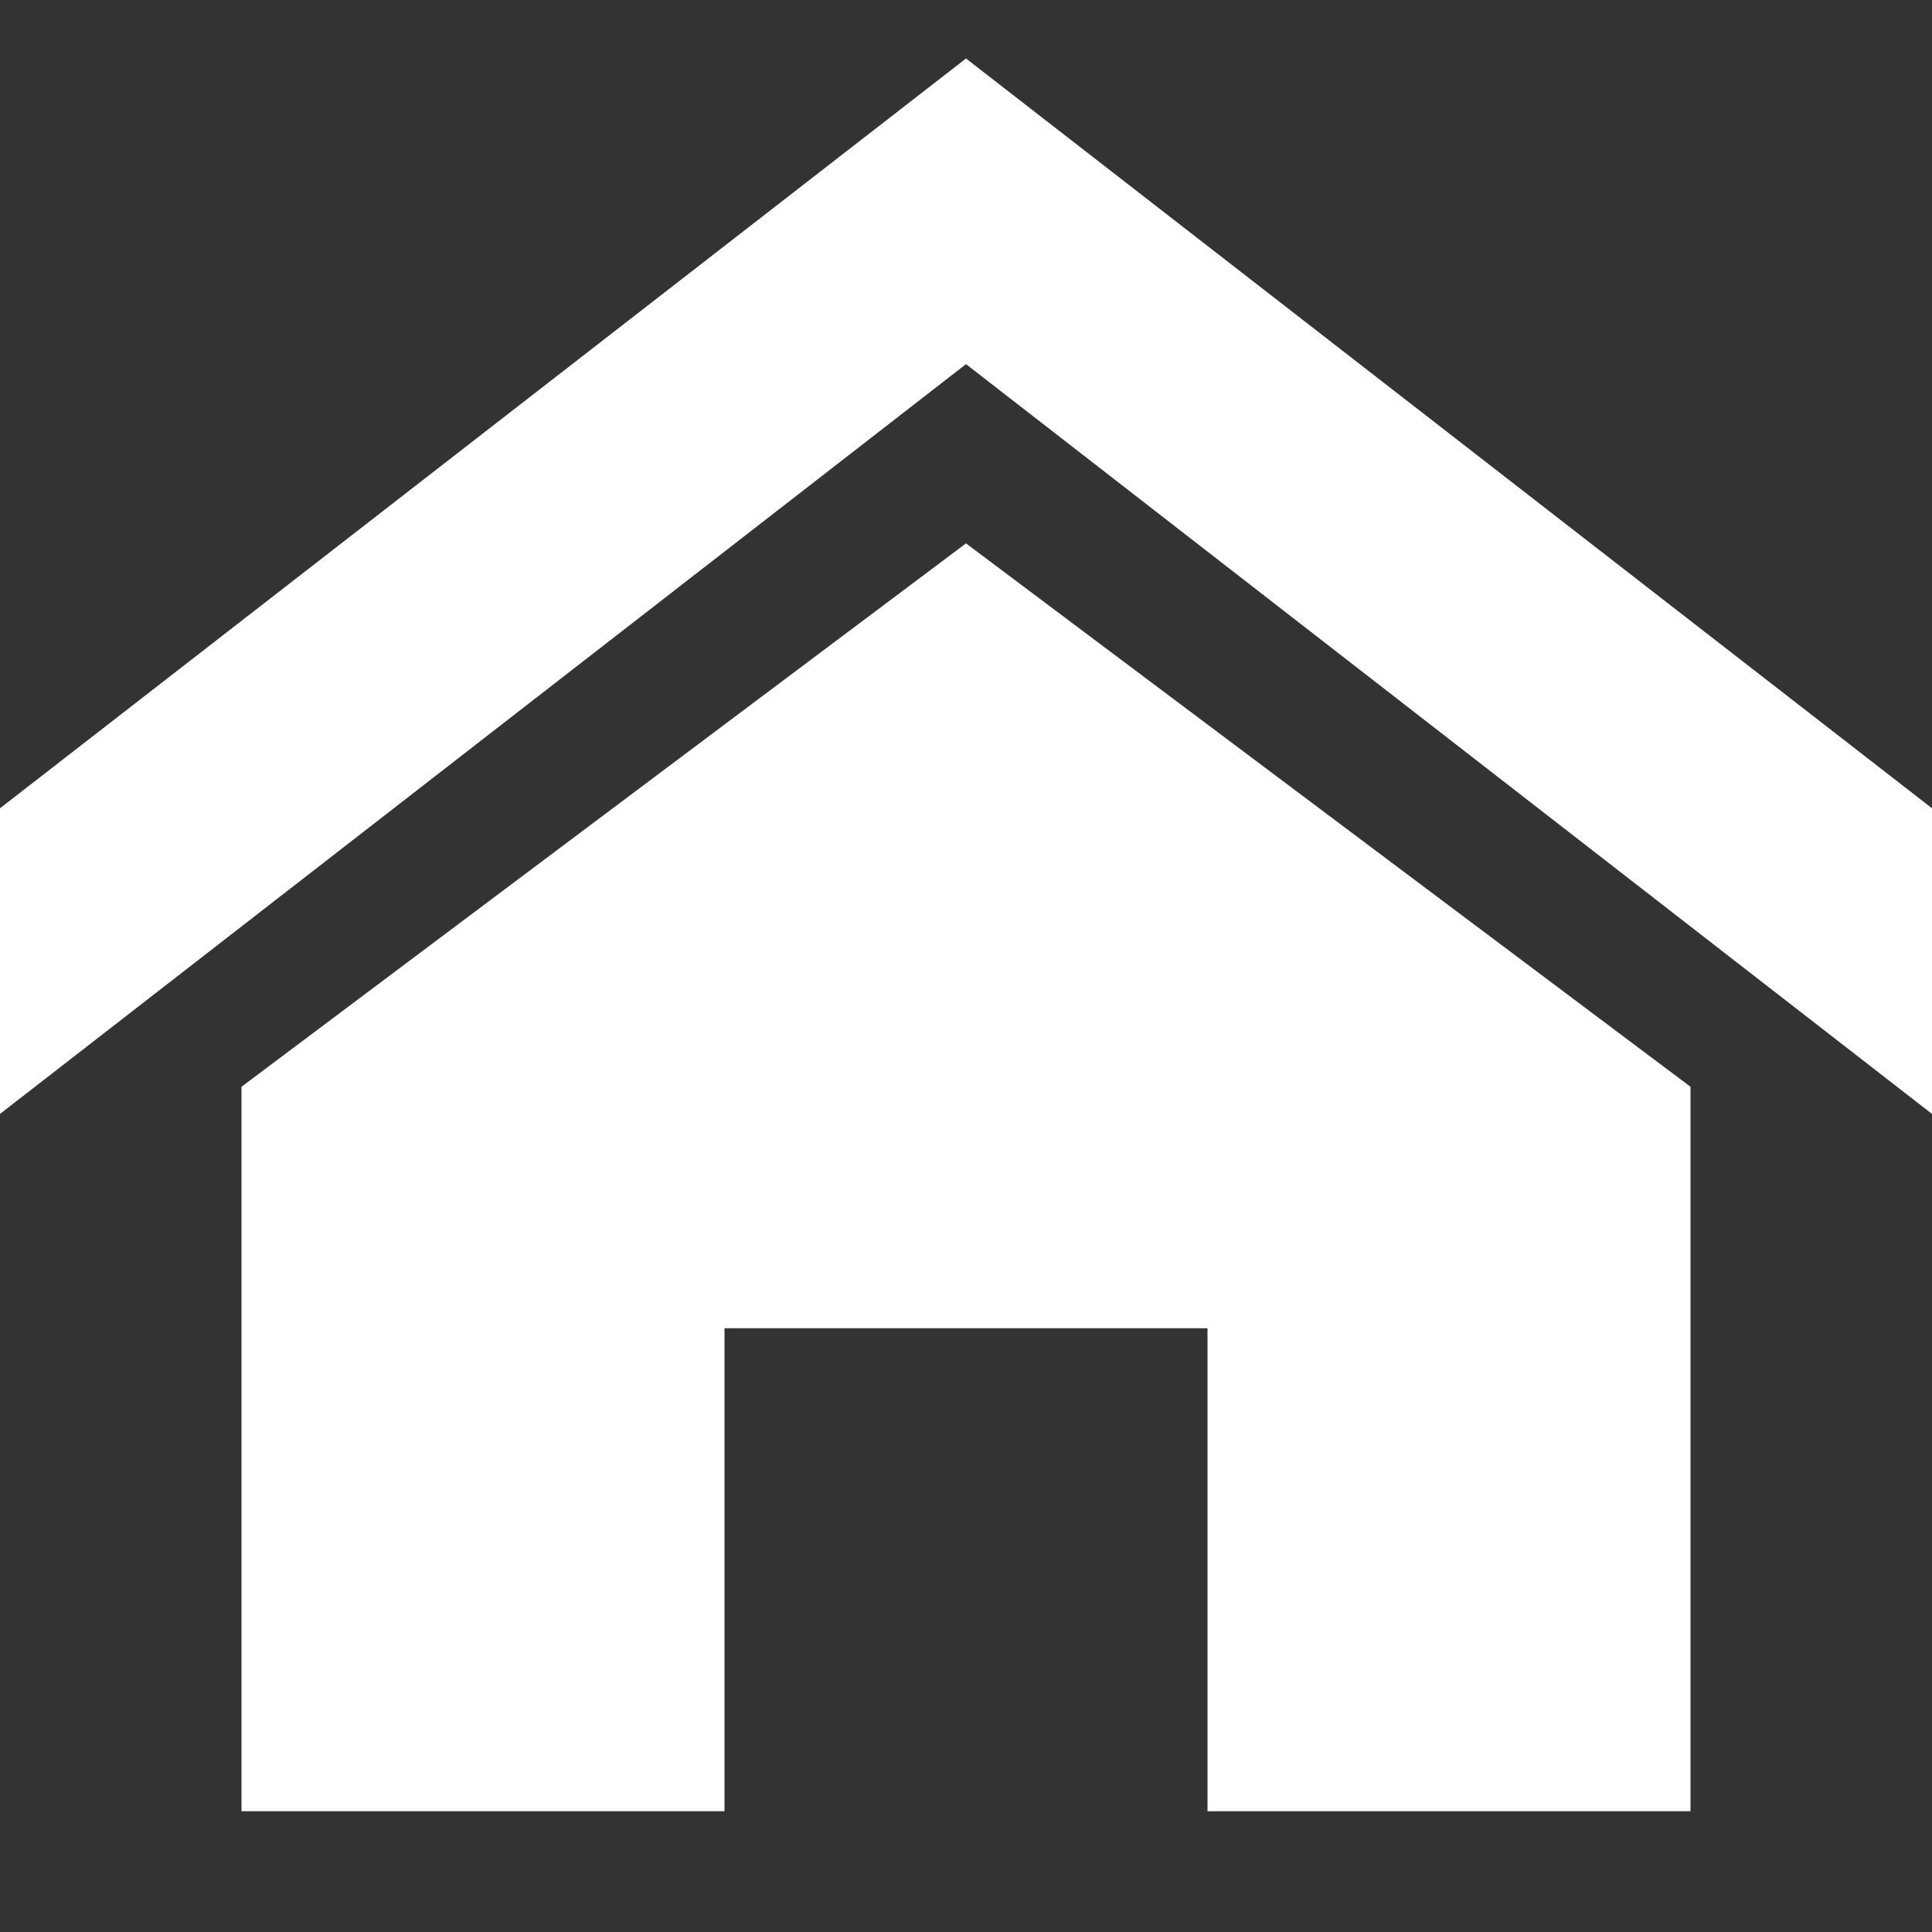 <?xml version="1.0" encoding="utf-8"?>
<!-- Generator: Adobe Illustrator 18.1.1, SVG Export Plug-In . SVG Version: 6.00 Build 0)  -->
<!DOCTYPE svg PUBLIC "-//W3C//DTD SVG 1.1//EN" "http://www.w3.org/Graphics/SVG/1.1/DTD/svg11.dtd">
<svg version="1.1" id="Layer_1" xmlns="http://www.w3.org/2000/svg" xmlns:xlink="http://www.w3.org/1999/xlink" x="0px" y="0px"
	 width="512px" height="512px" viewBox="-31 -118 512 512" enable-background="new -31 -118 512 512" xml:space="preserve">
<rect x="-31" y="-118" width="512" height="512" fill="#333333" stroke="none"/>
<g id="icomoon-ignore">
</g>
<path fill="#FFFFFF" d="M481,177.2L225-21.5L-31,177.2v-81l256-198.7L481,96.2V177.2z M417,170v192H289V234H161v128H33V170L225,26
	L417,170z"/>
</svg>

